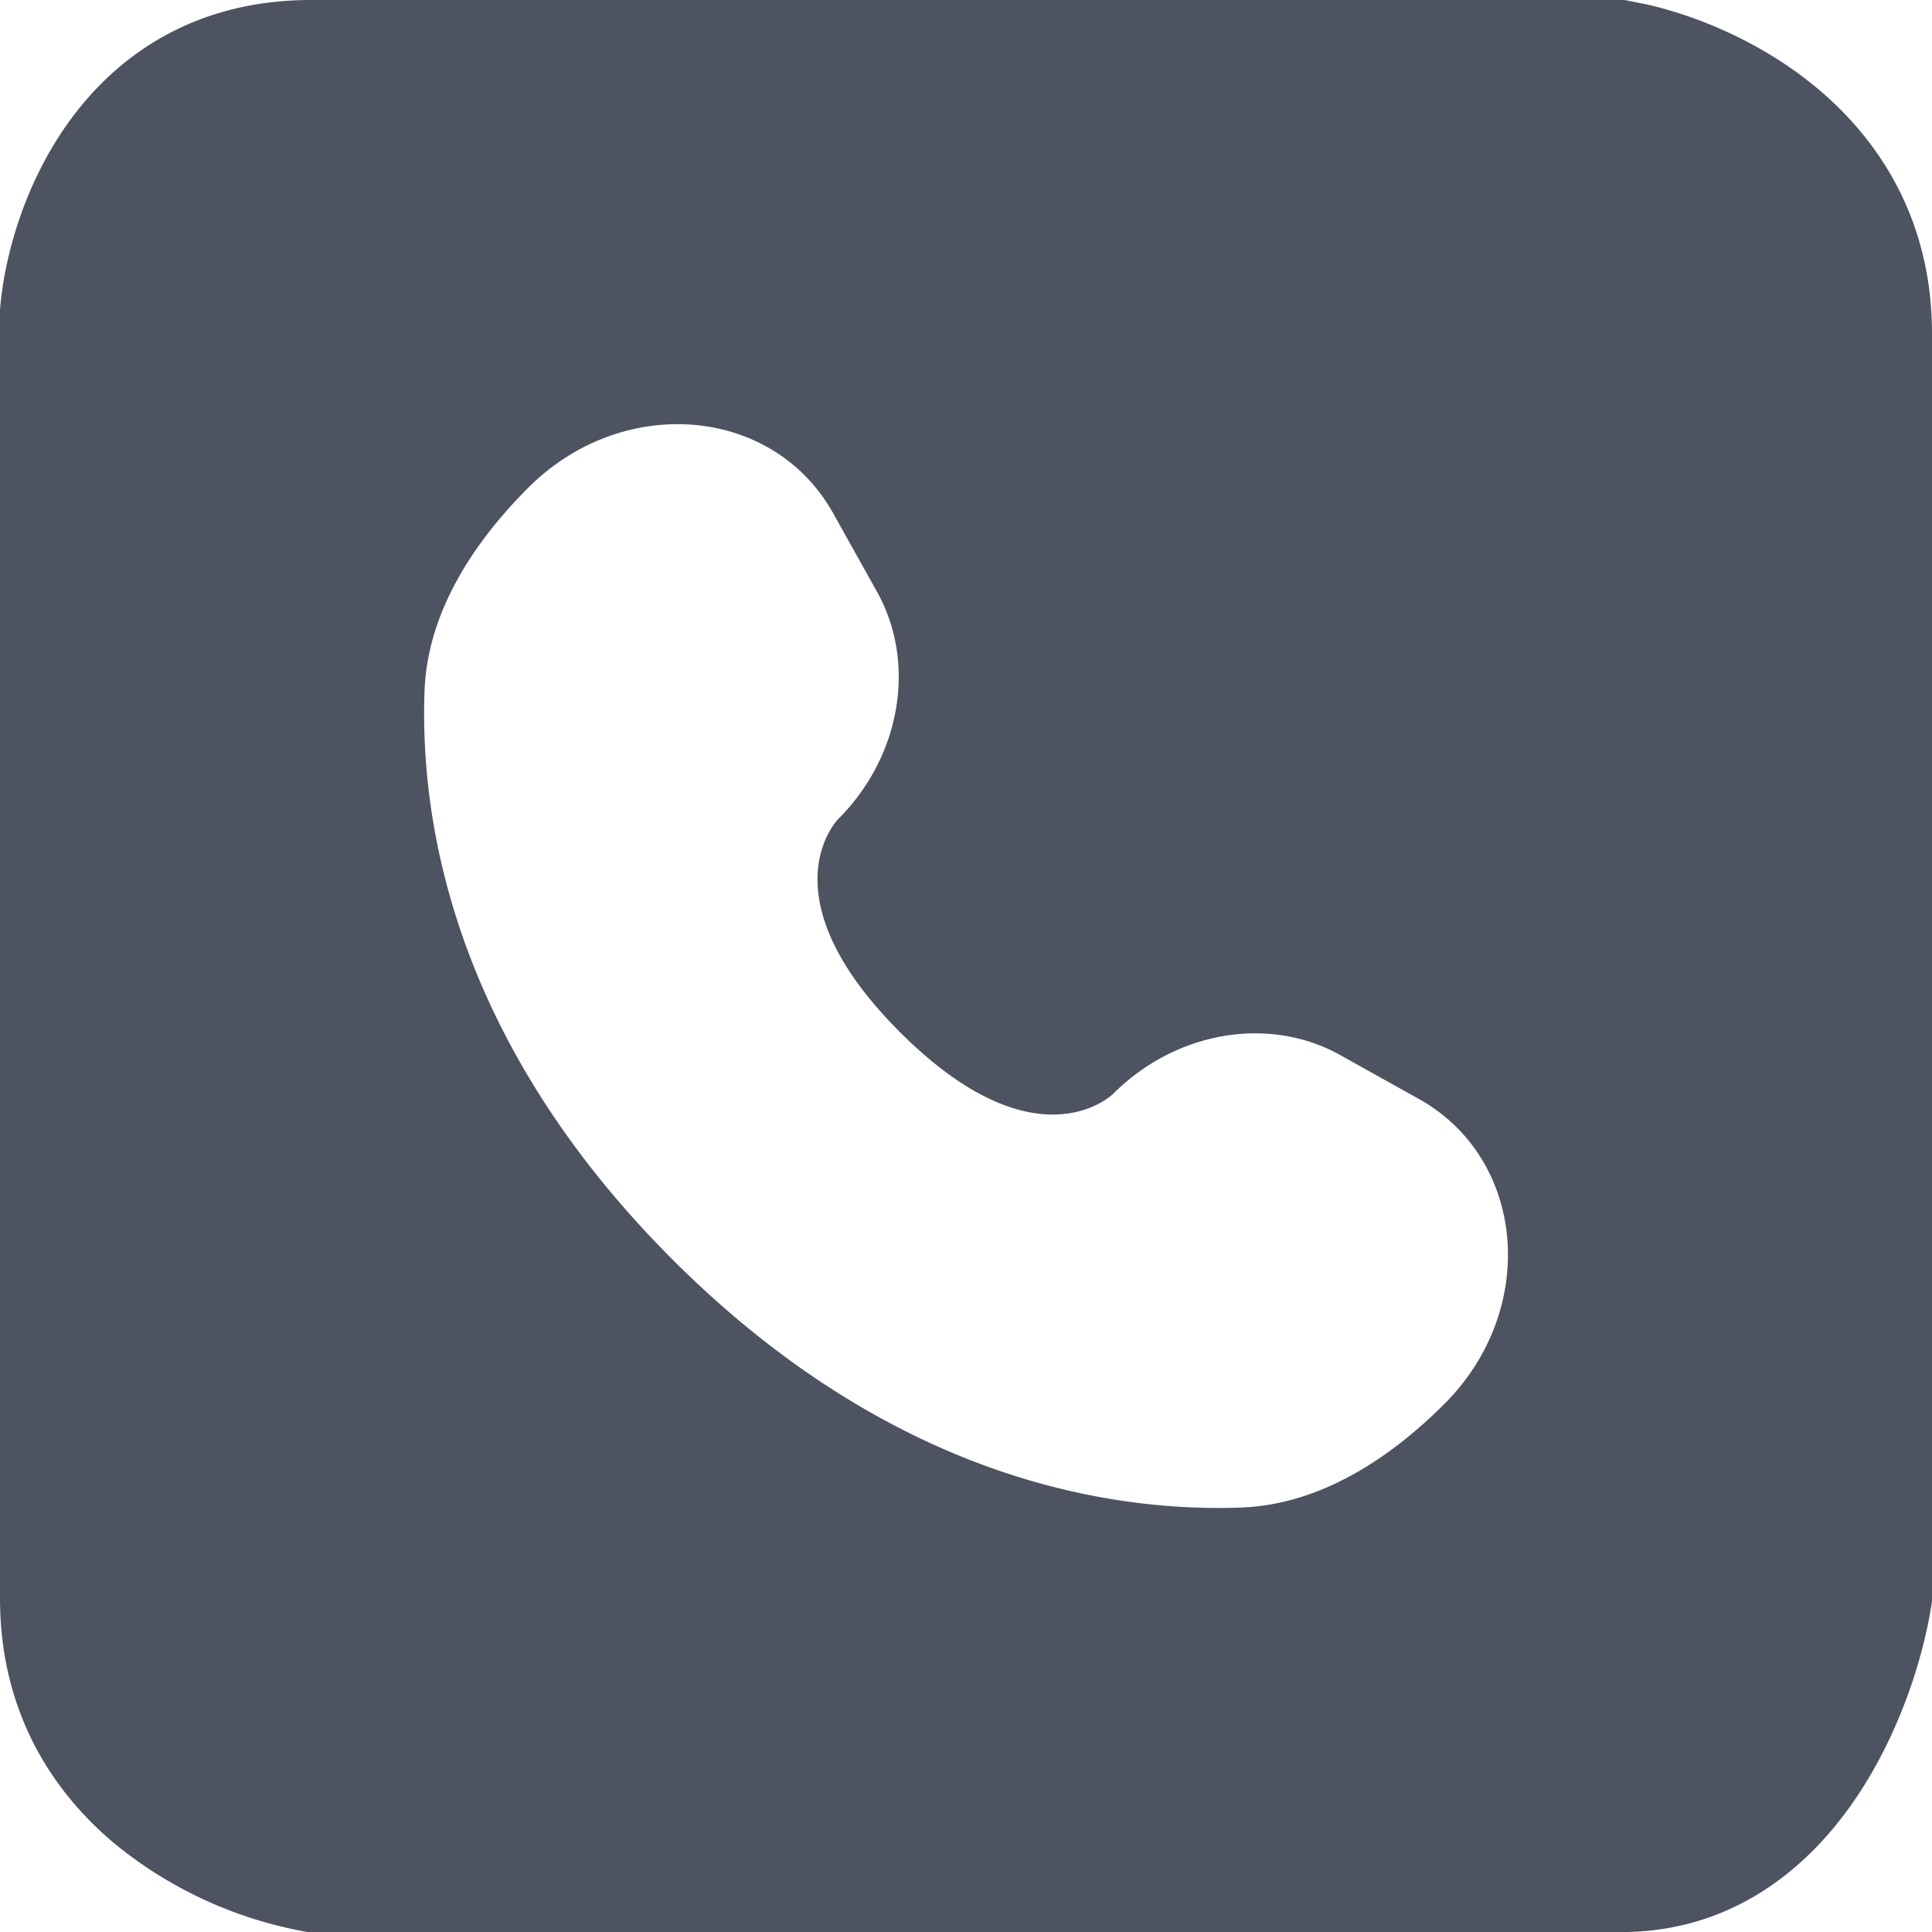 <svg xmlns="http://www.w3.org/2000/svg" width="24" height="24" fill="none"><g clip-path="url(#a)"><path fill="#4E5361" d="m20.217.007.25.05c.61.141 1.407.46 2.09 1.025C23.352 1.74 24 2.738 24 4.146v15.747l-.006.037c-.102.665-.406 1.655-.998 2.492-.6.847-1.53 1.579-2.862 1.579H3.825l-.04-.007a5.2 5.2 0 0 1-2.342-1.076C.648 22.261 0 21.262 0 19.855V3.845l.002-.02c.053-.634.302-1.57.89-2.361C1.495.653 2.454 0 3.866 0h16.31zM10.35 6.376c-.745-1.333-2.614-1.49-3.787-.318-.704.704-1.252 1.566-1.289 2.52-.06 1.606.346 4.333 3.081 7.069 2.736 2.734 5.462 3.14 7.068 3.08.954-.037 1.817-.584 2.521-1.288 1.172-1.173 1.014-3.043-.319-3.788l-.979-.546c-.883-.492-2.04-.294-2.817.482 0 0-.943.94-2.65-.766-1.686-1.687-.786-2.627-.765-2.648.776-.776.974-1.936.482-2.819z"/></g><defs><clipPath id="a"><path fill="#fff" d="M0 0h24v24H0z"/></clipPath></defs></svg>